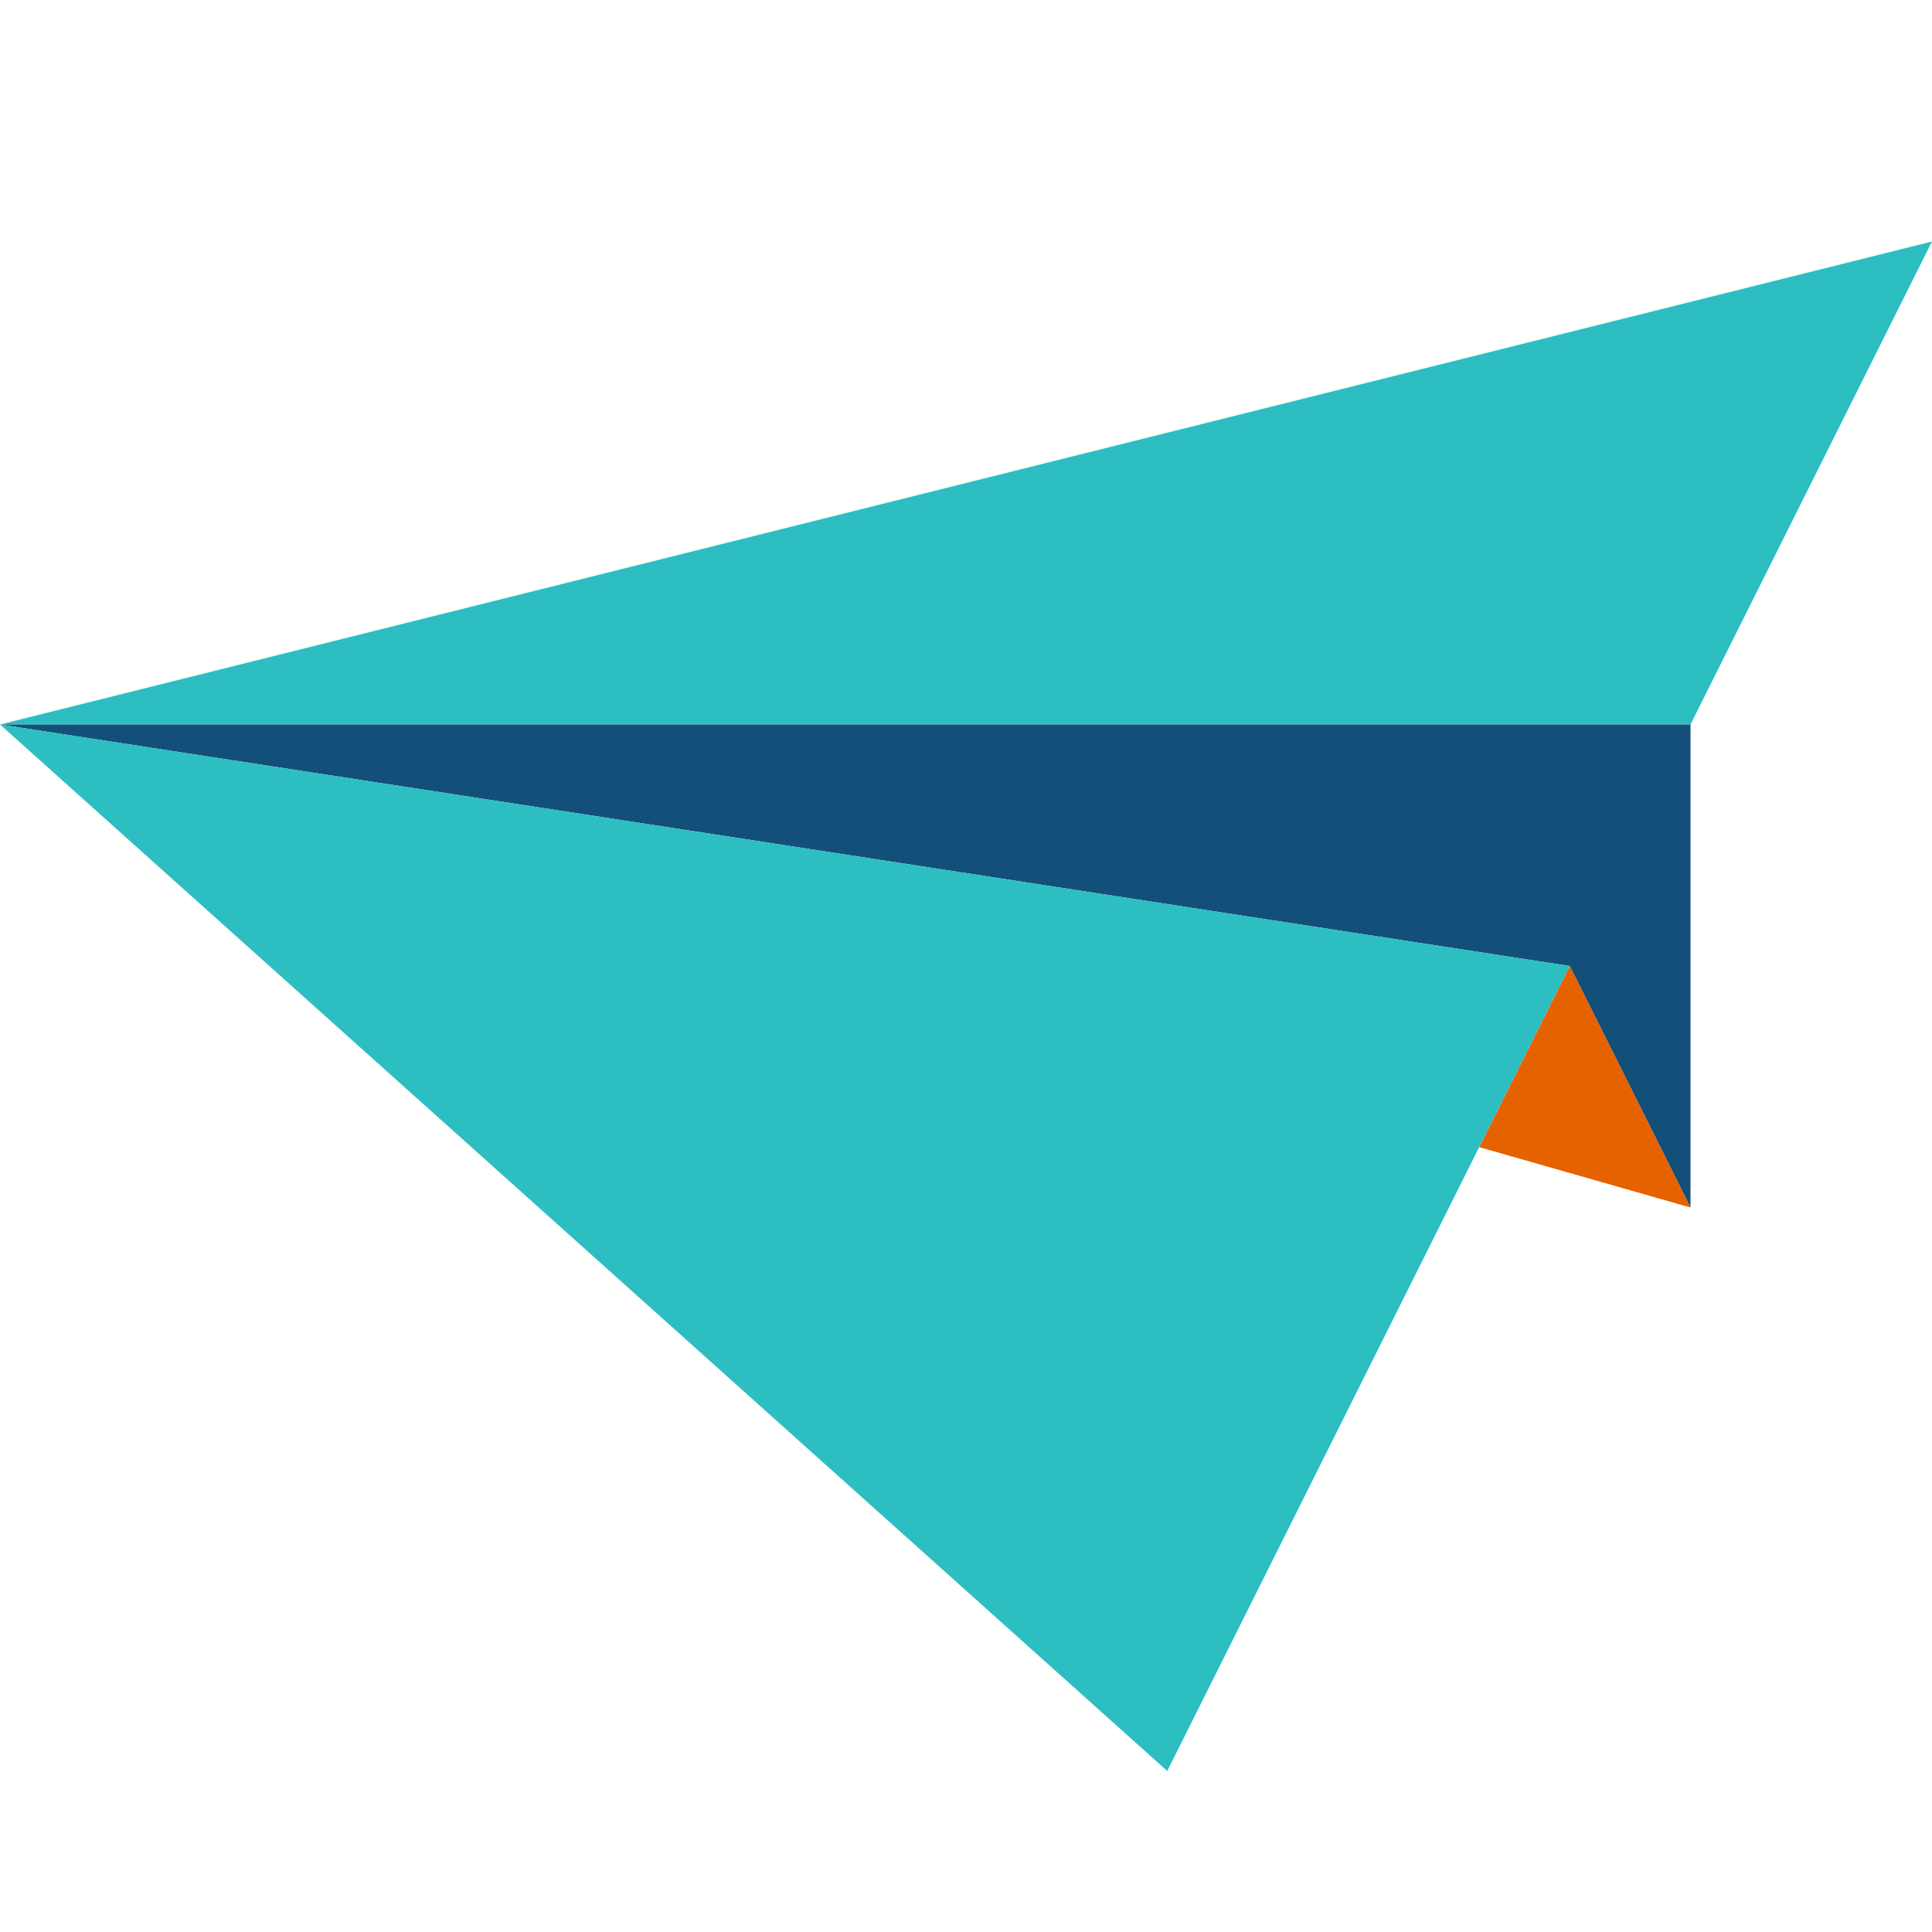 <?xml version="1.0" encoding="UTF-8" standalone="no"?><!DOCTYPE svg PUBLIC "-//W3C//DTD SVG 1.1//EN" "http://www.w3.org/Graphics/SVG/1.1/DTD/svg11.dtd"><svg width="100%" height="100%" viewBox="0 0 144 144" version="1.1" xmlns="http://www.w3.org/2000/svg" xmlns:xlink="http://www.w3.org/1999/xlink" xml:space="preserve" xmlns:serif="http://www.serif.com/" style="fill-rule:evenodd;clip-rule:evenodd;stroke-linejoin:round;stroke-miterlimit:2;">
  <g id="Paper-Airplane--nd-" serif:id="Paper Airplane (nd)">
    <path d="M144,18l-144,36l126,-0l18,-36Z" style="fill:#2dbec2;"/>
    <path d="M126,54l-126,-0l117,18l9,18l0,-36Z" style="fill:#125079;"/>
    <path d="M117,72l-6.75,13.5l15.75,4.5l-9,-18Z" style="fill:#e66100;"/>
    <path d="M117,72l-117,-18l87,78l30,-60Z" style="fill:#2dbec2;"/>
  </g>
</svg>
